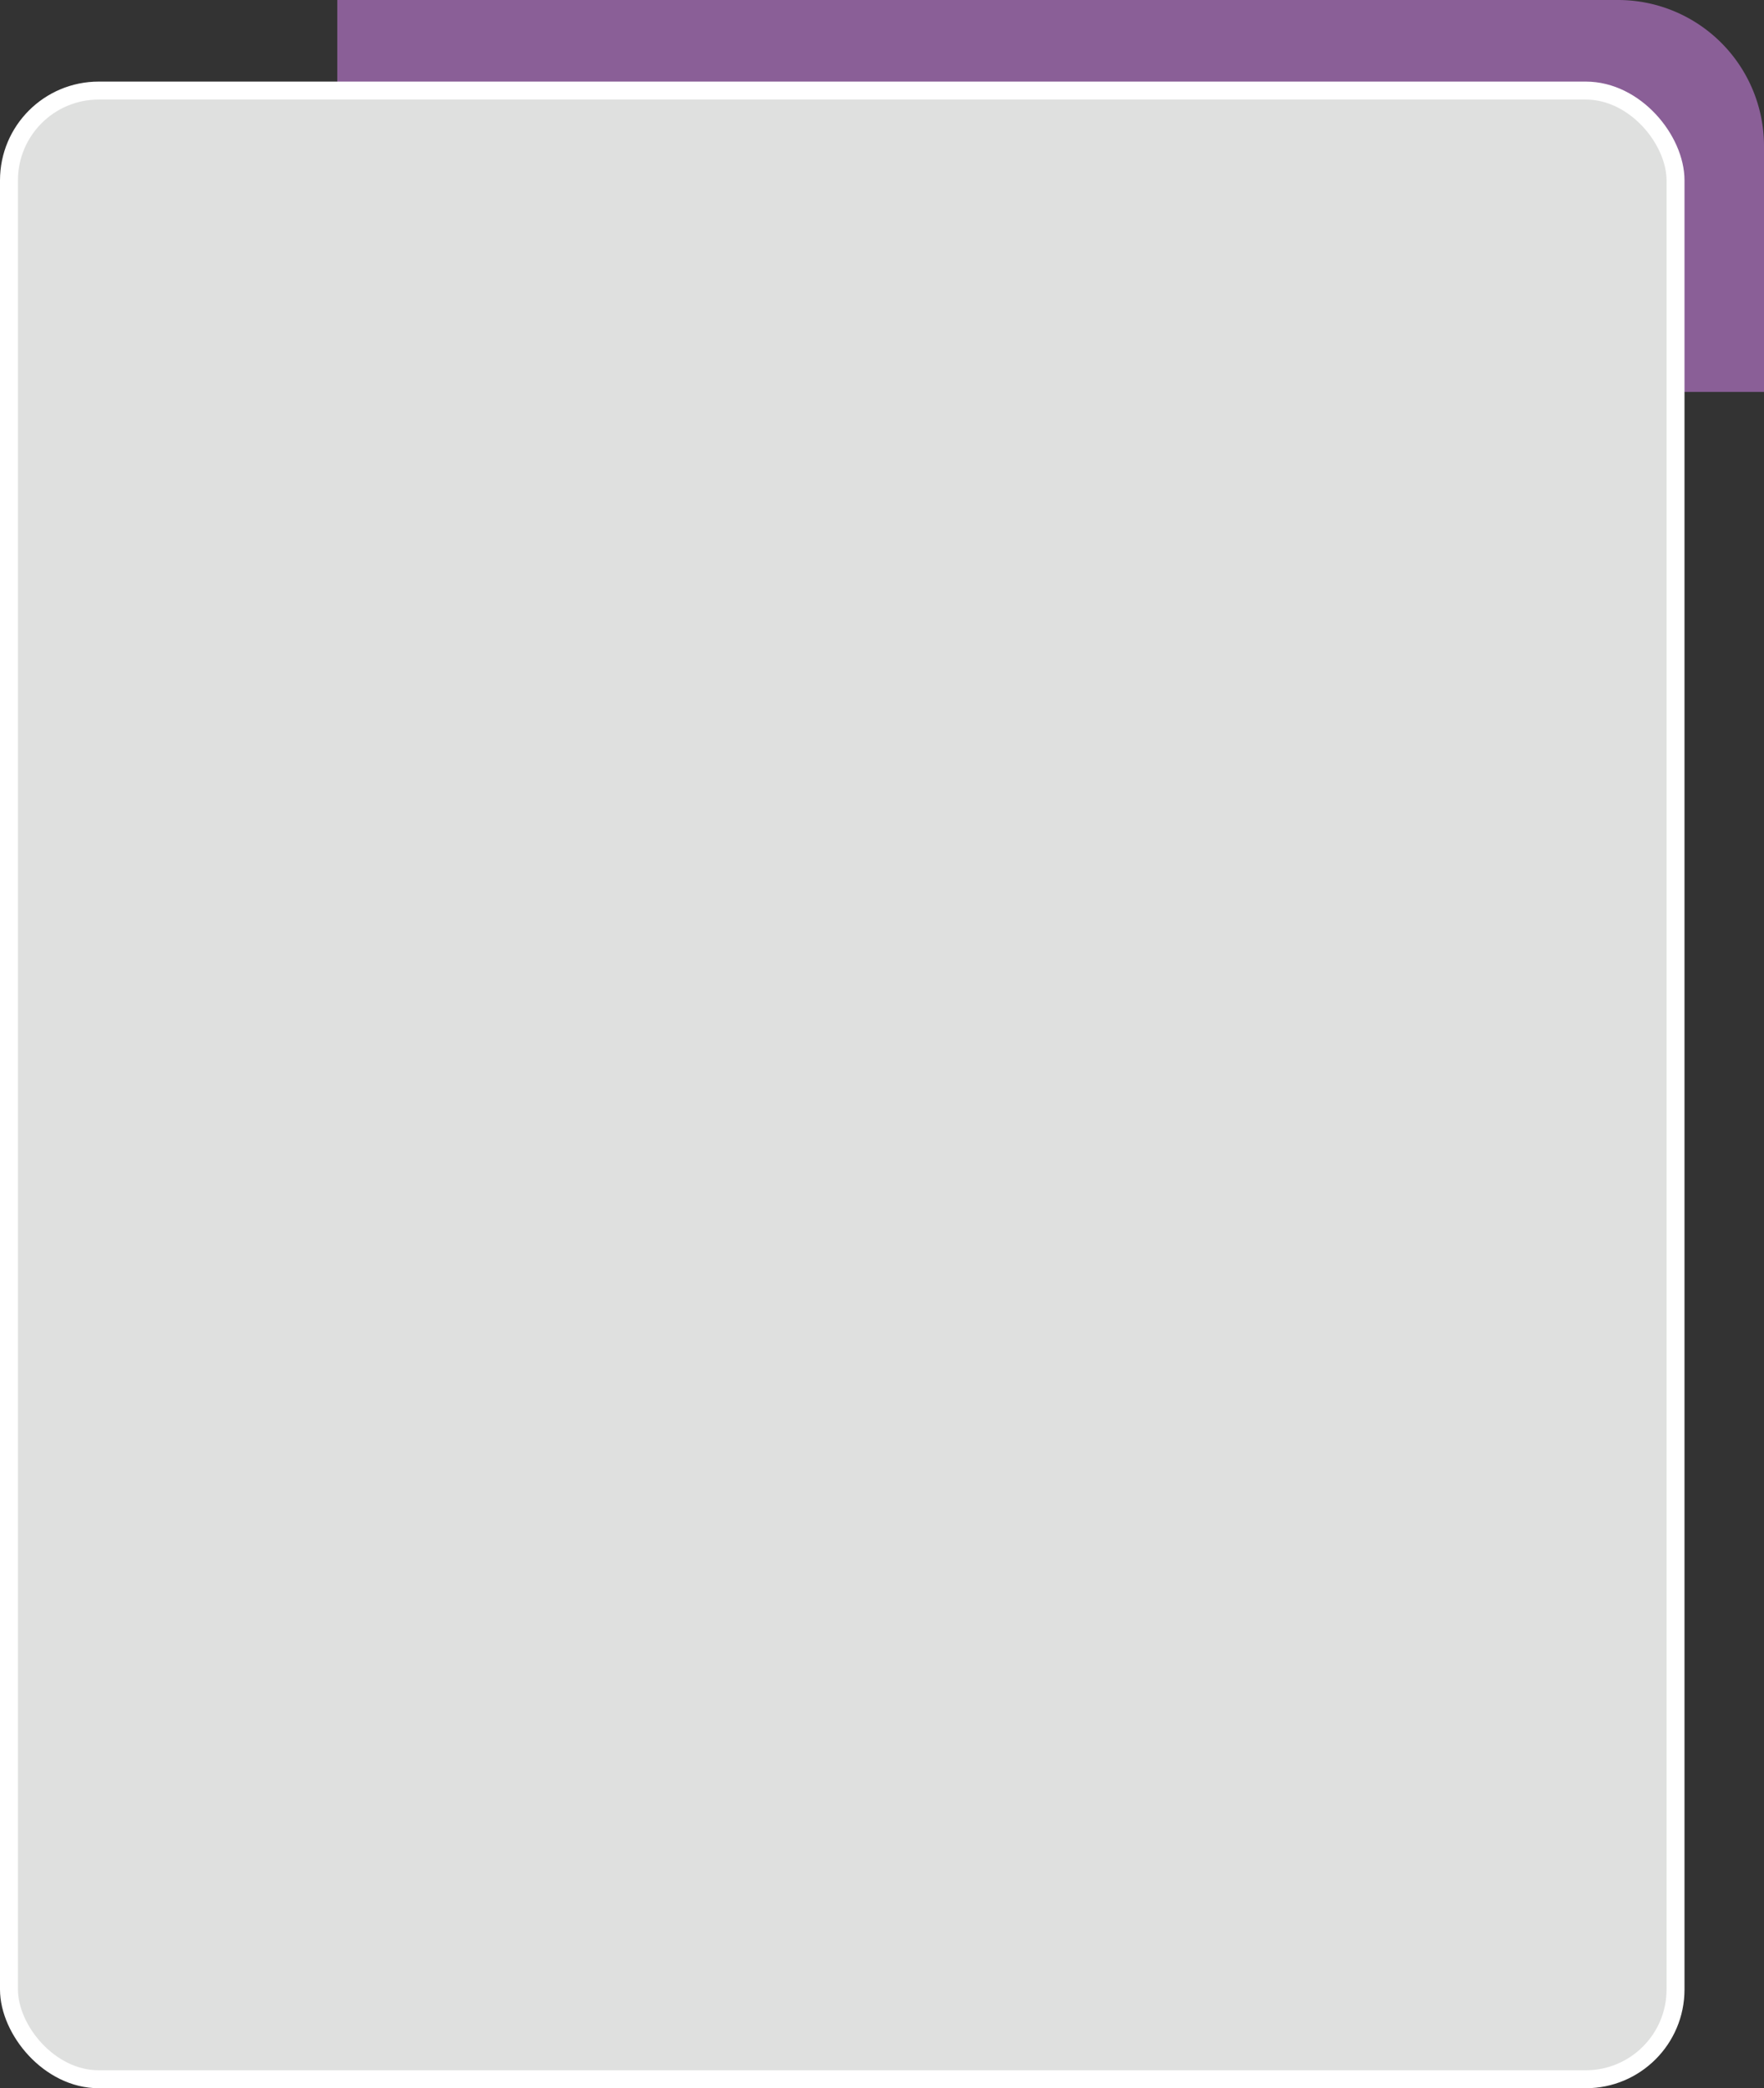 <?xml version="1.0" encoding="UTF-8"?>
<svg xmlns="http://www.w3.org/2000/svg" onmouseup="{ if(window.parent.document.onmouseup) window.parent.document.onmouseup(arguments[0]);}" viewBox="0 0 196.59 232.64"><rect x="0" y="0" width="196.59" height="232.64" fill="#333333" stroke="none"/><defs><style>.cls-1{fill:#8a5f97;}.cls-2{fill:#dfe0df;stroke:#fff;stroke-miterlimit:10;stroke-width:2px;}</style></defs><g data-name="Layer 2" id="Layer_2"><g id="Objects"><path data-cppathid="10000" d="M37.61,0H180.32a16.27,16.27,0,0,1,16.27,16.27V43.66a0,0,0,0,1,0,0h-159a0,0,0,0,1,0,0V0A0,0,0,0,1,37.61,0Z" class="cls-1"/><rect data-cppathid="10001" rx="10" height="221.54" width="185.73" y="10.09" x="1" class="cls-2"/></g></g></svg>